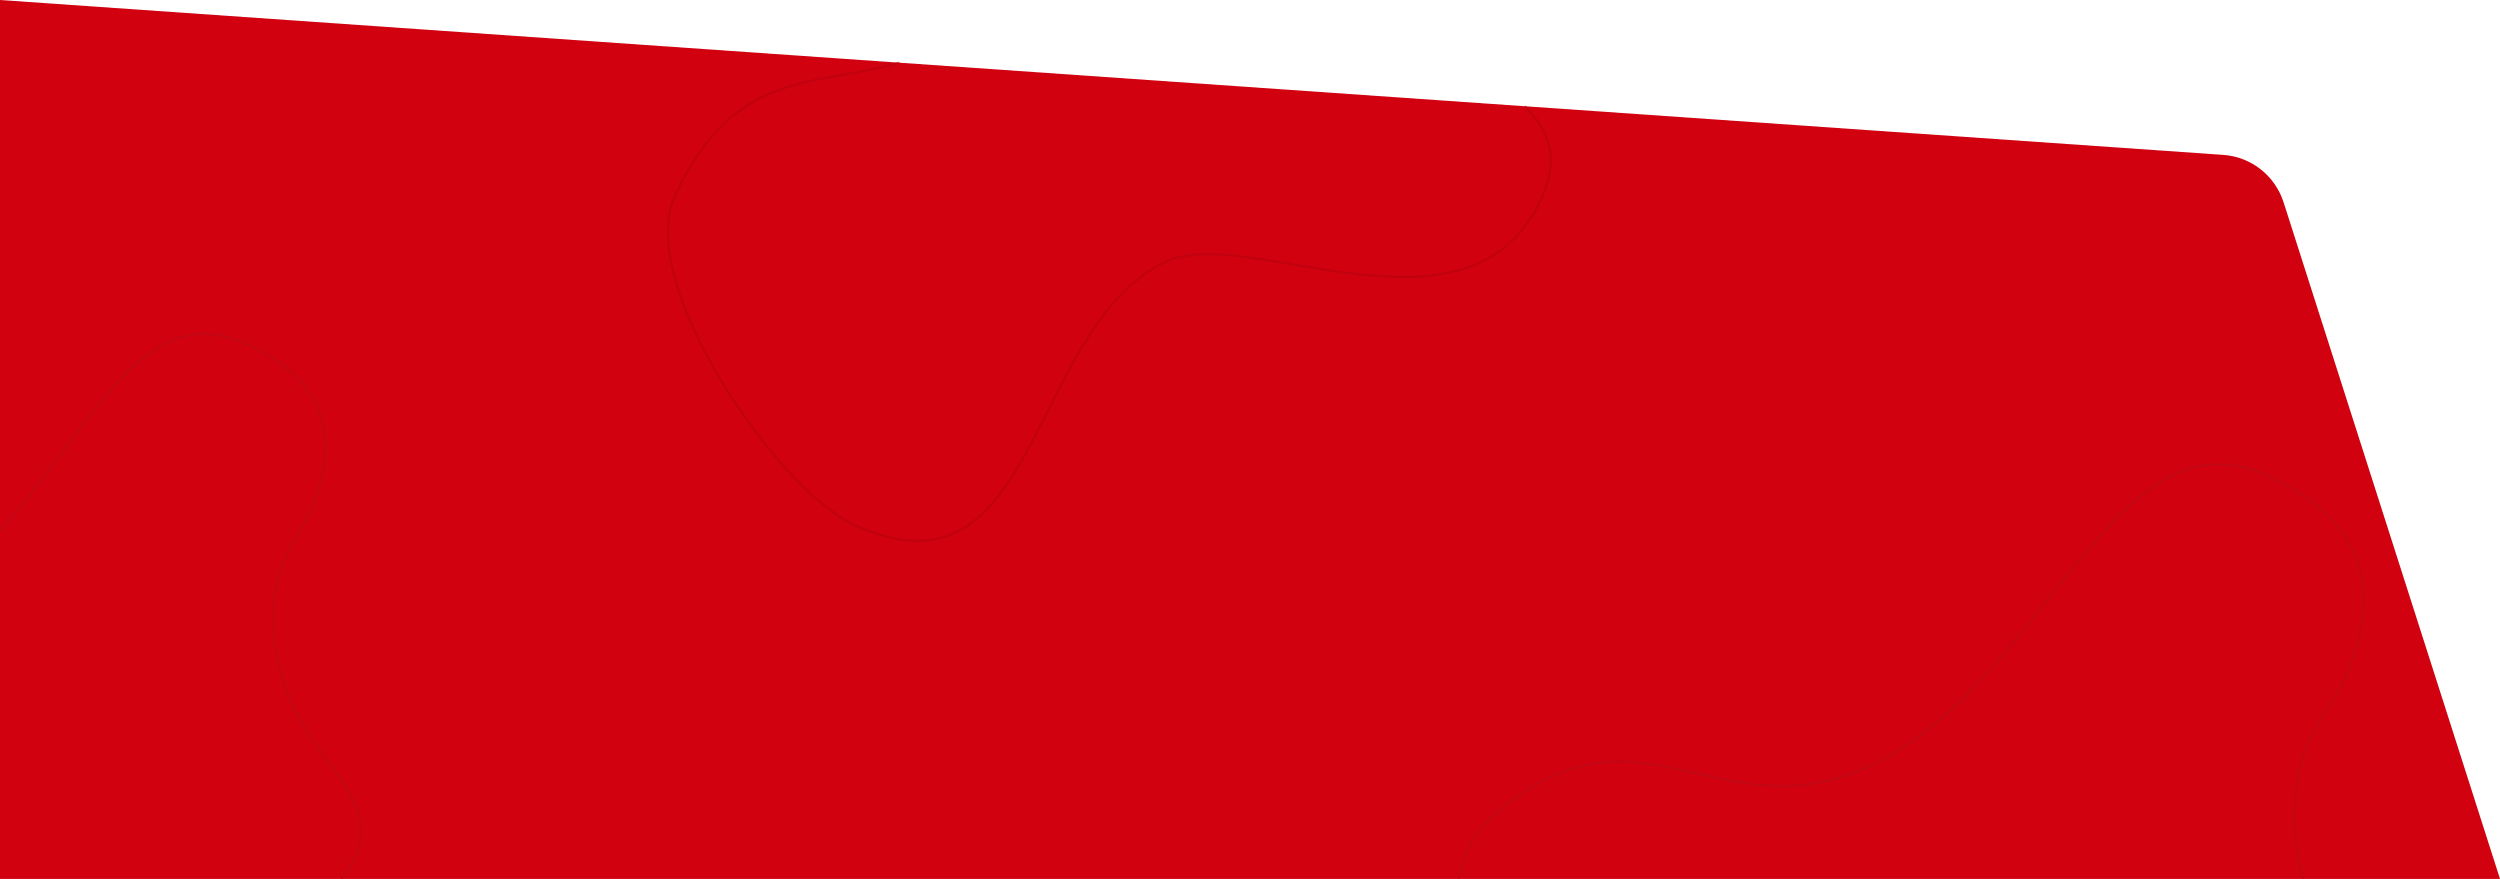 <svg xmlns="http://www.w3.org/2000/svg" viewBox="0 0 1280 450"><path d="M1280 450H0V0l460.5 32.1 320.2 22.3 357.6 24.9c14.3 1 26.5 10.6 30.9 24.3L1280 450z" fill="#d1010f"/><path d="M780.7 54.4c12.9 13.2 18.3 27.4 7.6 49.2-37.8 76.9-150.7 10.5-191.7 30.5-71.3 34.7-64.1 178.3-159.3 134.6-39.5-18.1-112.2-123.8-91.8-168.2 30.2-66 72.4-55.9 115-68.4" opacity=".6" fill="none" stroke="#b6020e" stroke-width="1.1"/><path d="M0 271.5c44.4-48.5 71.7-118.2 123.6-96.4 49.6 20.8 47.5 55.5 36.3 84-7.6 19.4-20.9 25.9-19.7 62 2.4 70 69.4 83.8 34.7 128.9m571.8 0c2.9-12.7 7.8-23.2 15.3-30 76.4-69.5 115.7 8.4 194.8-27.6 88.9-40.4 125.3-185.2 204-149 58.8 27.1 54.9 68.8 40.2 102.6-4.2 9.7-9.6 16.7-14.3 24.7-1.8 3.1-3.5 6.3-5.1 10-4 9.3-6.8 21.1-6.8 39.2 0 8.7 1.8 19.6 4.3 30" fill="none" stroke="#c10713"/></svg>